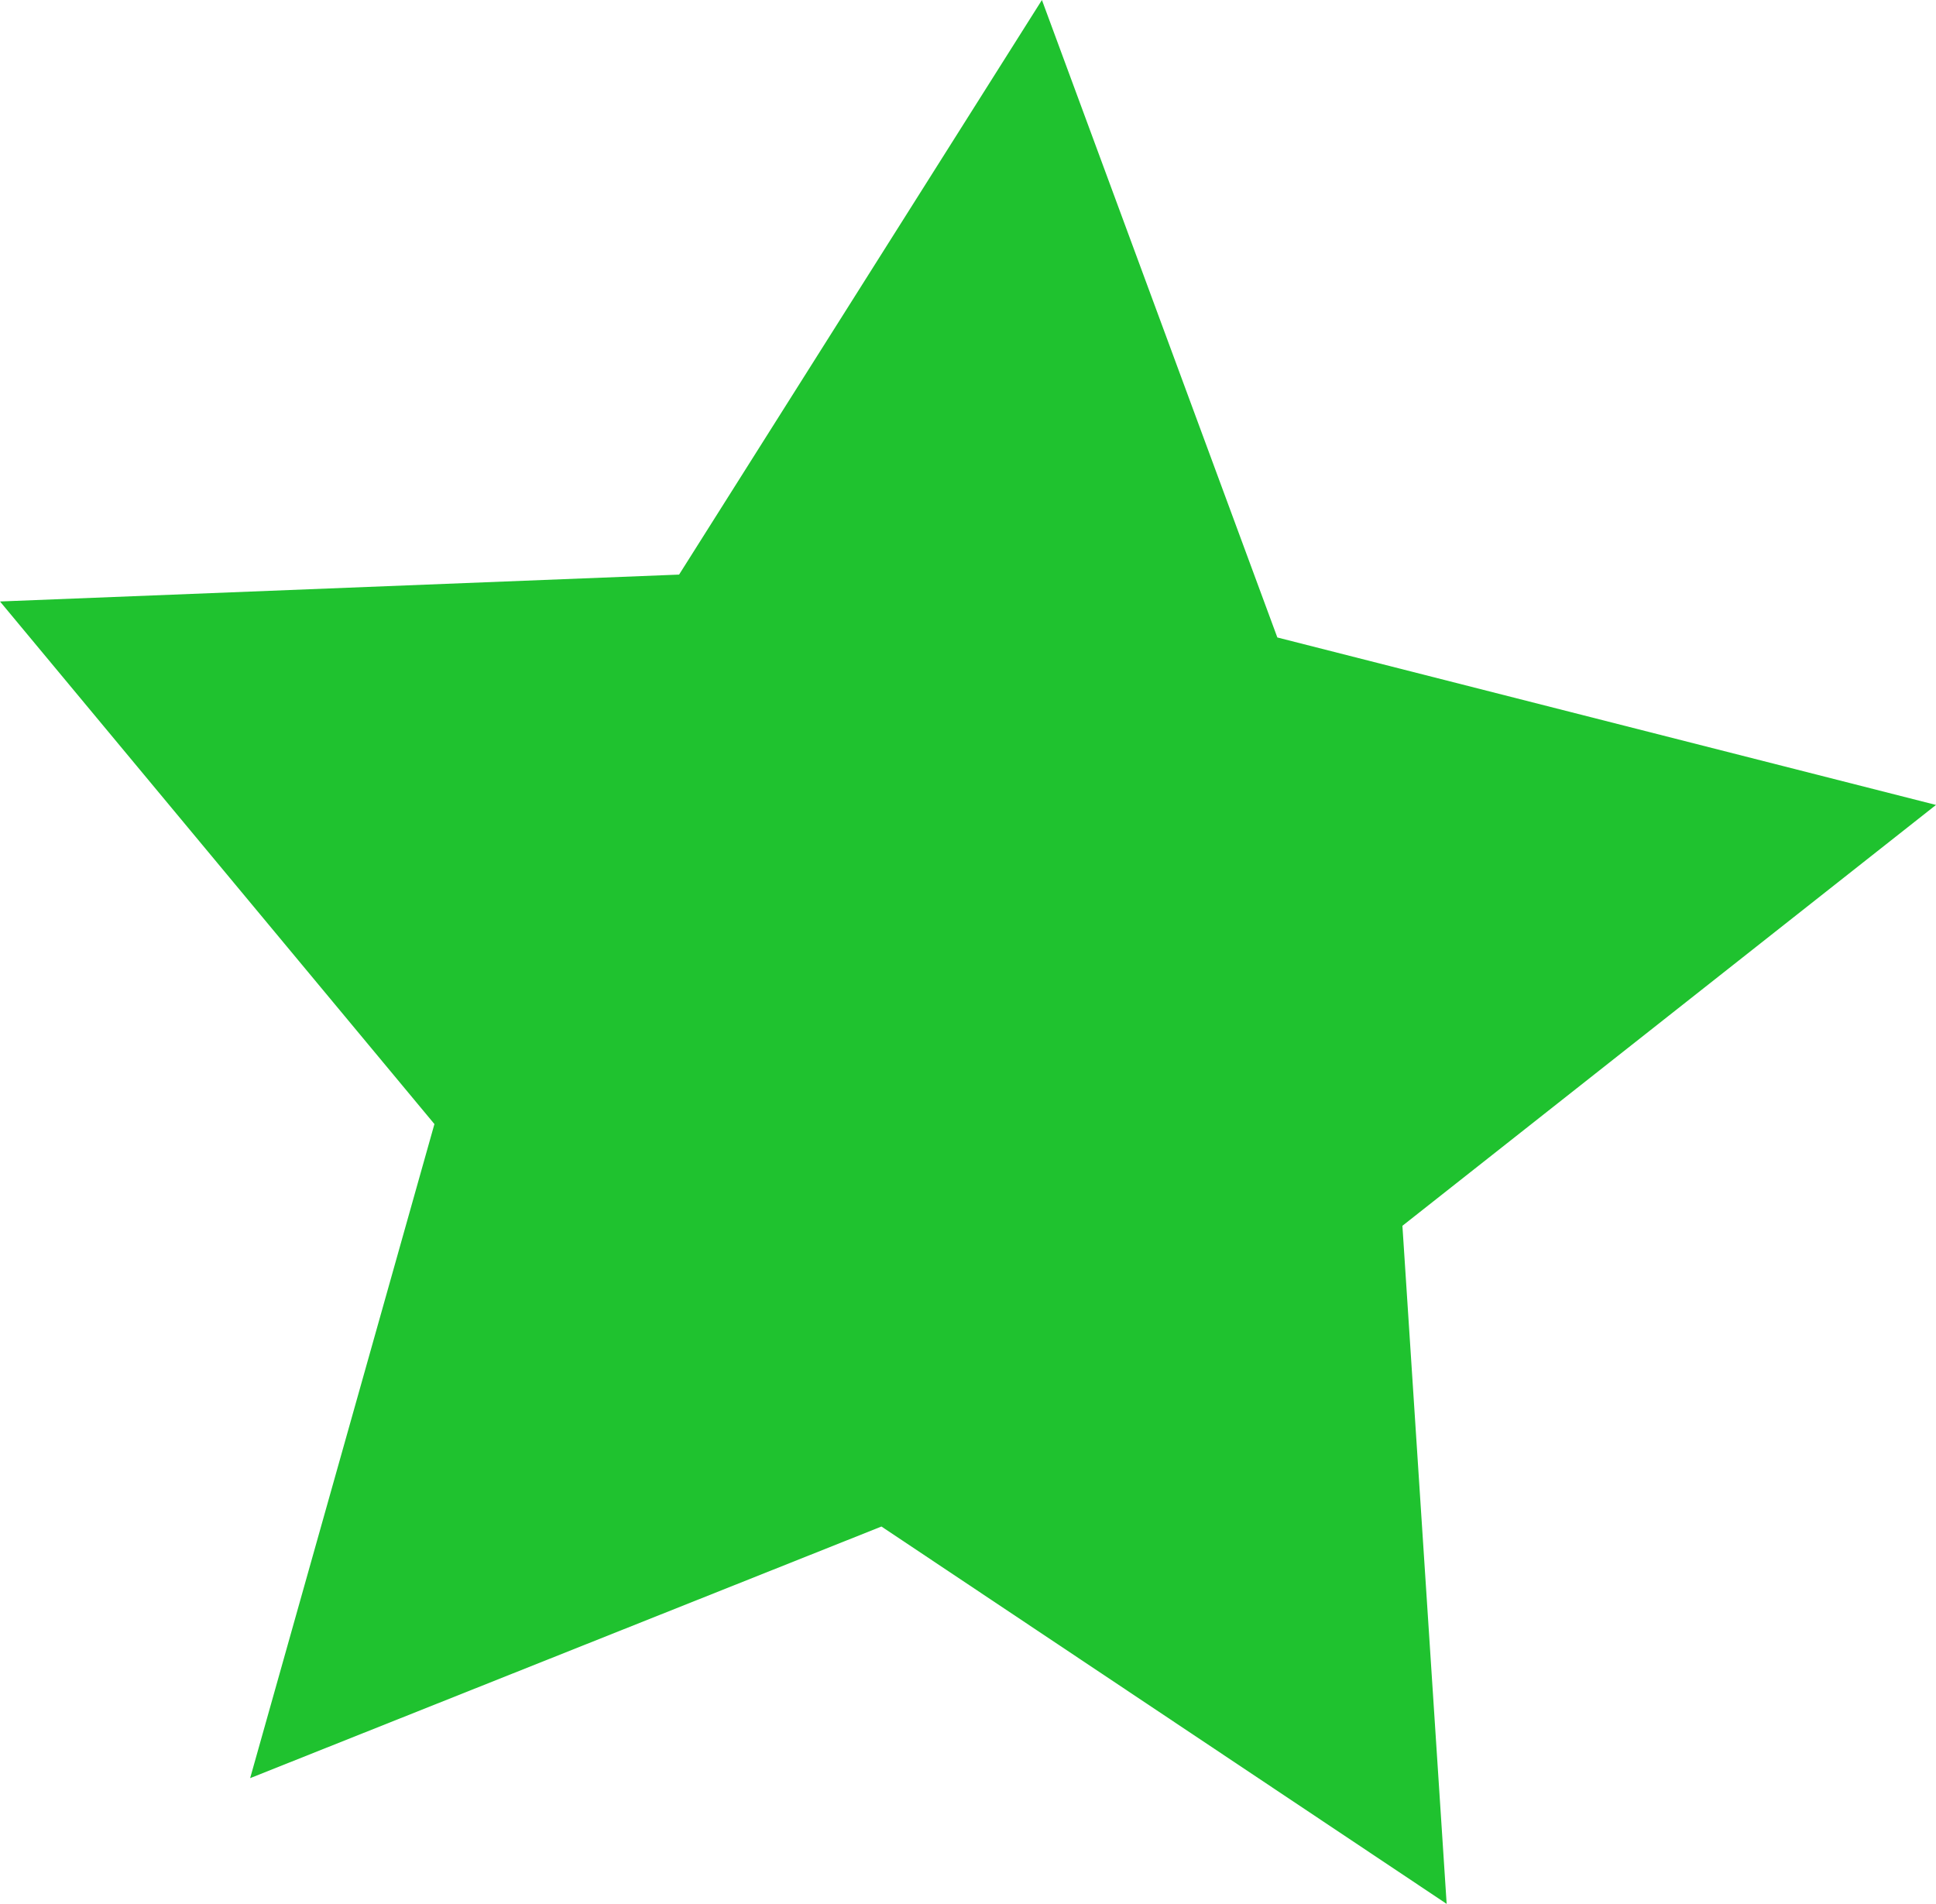 <?xml version="1.0" encoding="UTF-8" standalone="no"?>
<!-- Created with Inkscape (http://www.inkscape.org/) -->

<svg
   xmlns:dc="http://purl.org/dc/elements/1.1/"
   xmlns:cc="http://creativecommons.org/ns#"
   xmlns:rdf="http://www.w3.org/1999/02/22-rdf-syntax-ns#"
   xmlns:svg="http://www.w3.org/2000/svg"
   xmlns="http://www.w3.org/2000/svg"
   xmlns:sodipodi="http://sodipodi.sourceforge.net/DTD/sodipodi-0.dtd"
   xmlns:inkscape="http://www.inkscape.org/namespaces/inkscape"
   width="239.179"
   height="235.241"
   id="svg3813"
   version="1.1"
   inkscape:version="0.48.2 r9819"
   sodipodi:docname="mushrooms_star.svg"
   inkscape:export-filename="/home/jakub/Projects/KidPuzzle/mushrooms_star.png"
   inkscape:export-xdpi="90"
   inkscape:export-ydpi="90">
  <defs
     id="defs3815" />
  <sodipodi:namedview
     id="base"
     pagecolor="#ffffff"
     bordercolor="#666666"
     borderopacity="1.0"
     inkscape:pageopacity="0.0"
     inkscape:pageshadow="2"
     inkscape:zoom="0.35"
     inkscape:cx="240.30376"
     inkscape:cy="-33.808072"
     inkscape:document-units="px"
     inkscape:current-layer="layer1"
     showgrid="false"
     fit-margin-top="0"
     fit-margin-left="0"
     fit-margin-right="0"
     fit-margin-bottom="0"
     inkscape:window-width="621"
     inkscape:window-height="645"
     inkscape:window-x="302"
     inkscape:window-y="76"
     inkscape:window-maximized="0" />
  <g
     inkscape:label="Layer 1"
     inkscape:groupmode="layer"
     id="layer1"
     transform="translate(-134.696,-263.313)">
    <path
       inkscape:transform-center-y="-8.12332"
       inkscape:transform-center-x="-4.0840328"
       transform="translate(535.582,153.375)"
       d="m -222.162,345.179 -69.826,-46.625 -77.994,31.089 22.766,-80.817 -53.669,-64.57 83.896,-3.322 44.825,-70.995 29.085,78.764 81.372,20.693 -65.921,52.001 z"
       inkscape:randomized="0"
       inkscape:rounded="0"
       inkscape:flatsided="false"
       sodipodi:arg2="1.6755161"
       sodipodi:arg1="1.0471976"
       sodipodi:r2="63.218224"
       sodipodi:r1="126.43645"
       sodipodi:cy="235.68144"
       sodipodi:cx="-285.38049"
       sodipodi:sides="5"
       id="path3791"
       style="color:#000000;fill:#1fc22f;fill-opacity:1;fill-rule:nonzero;stroke:none;stroke-width:0.965;marker:none;visibility:visible;display:inline;overflow:visible;enable-background:accumulate"
       sodipodi:type="star" />
  </g>
</svg>
